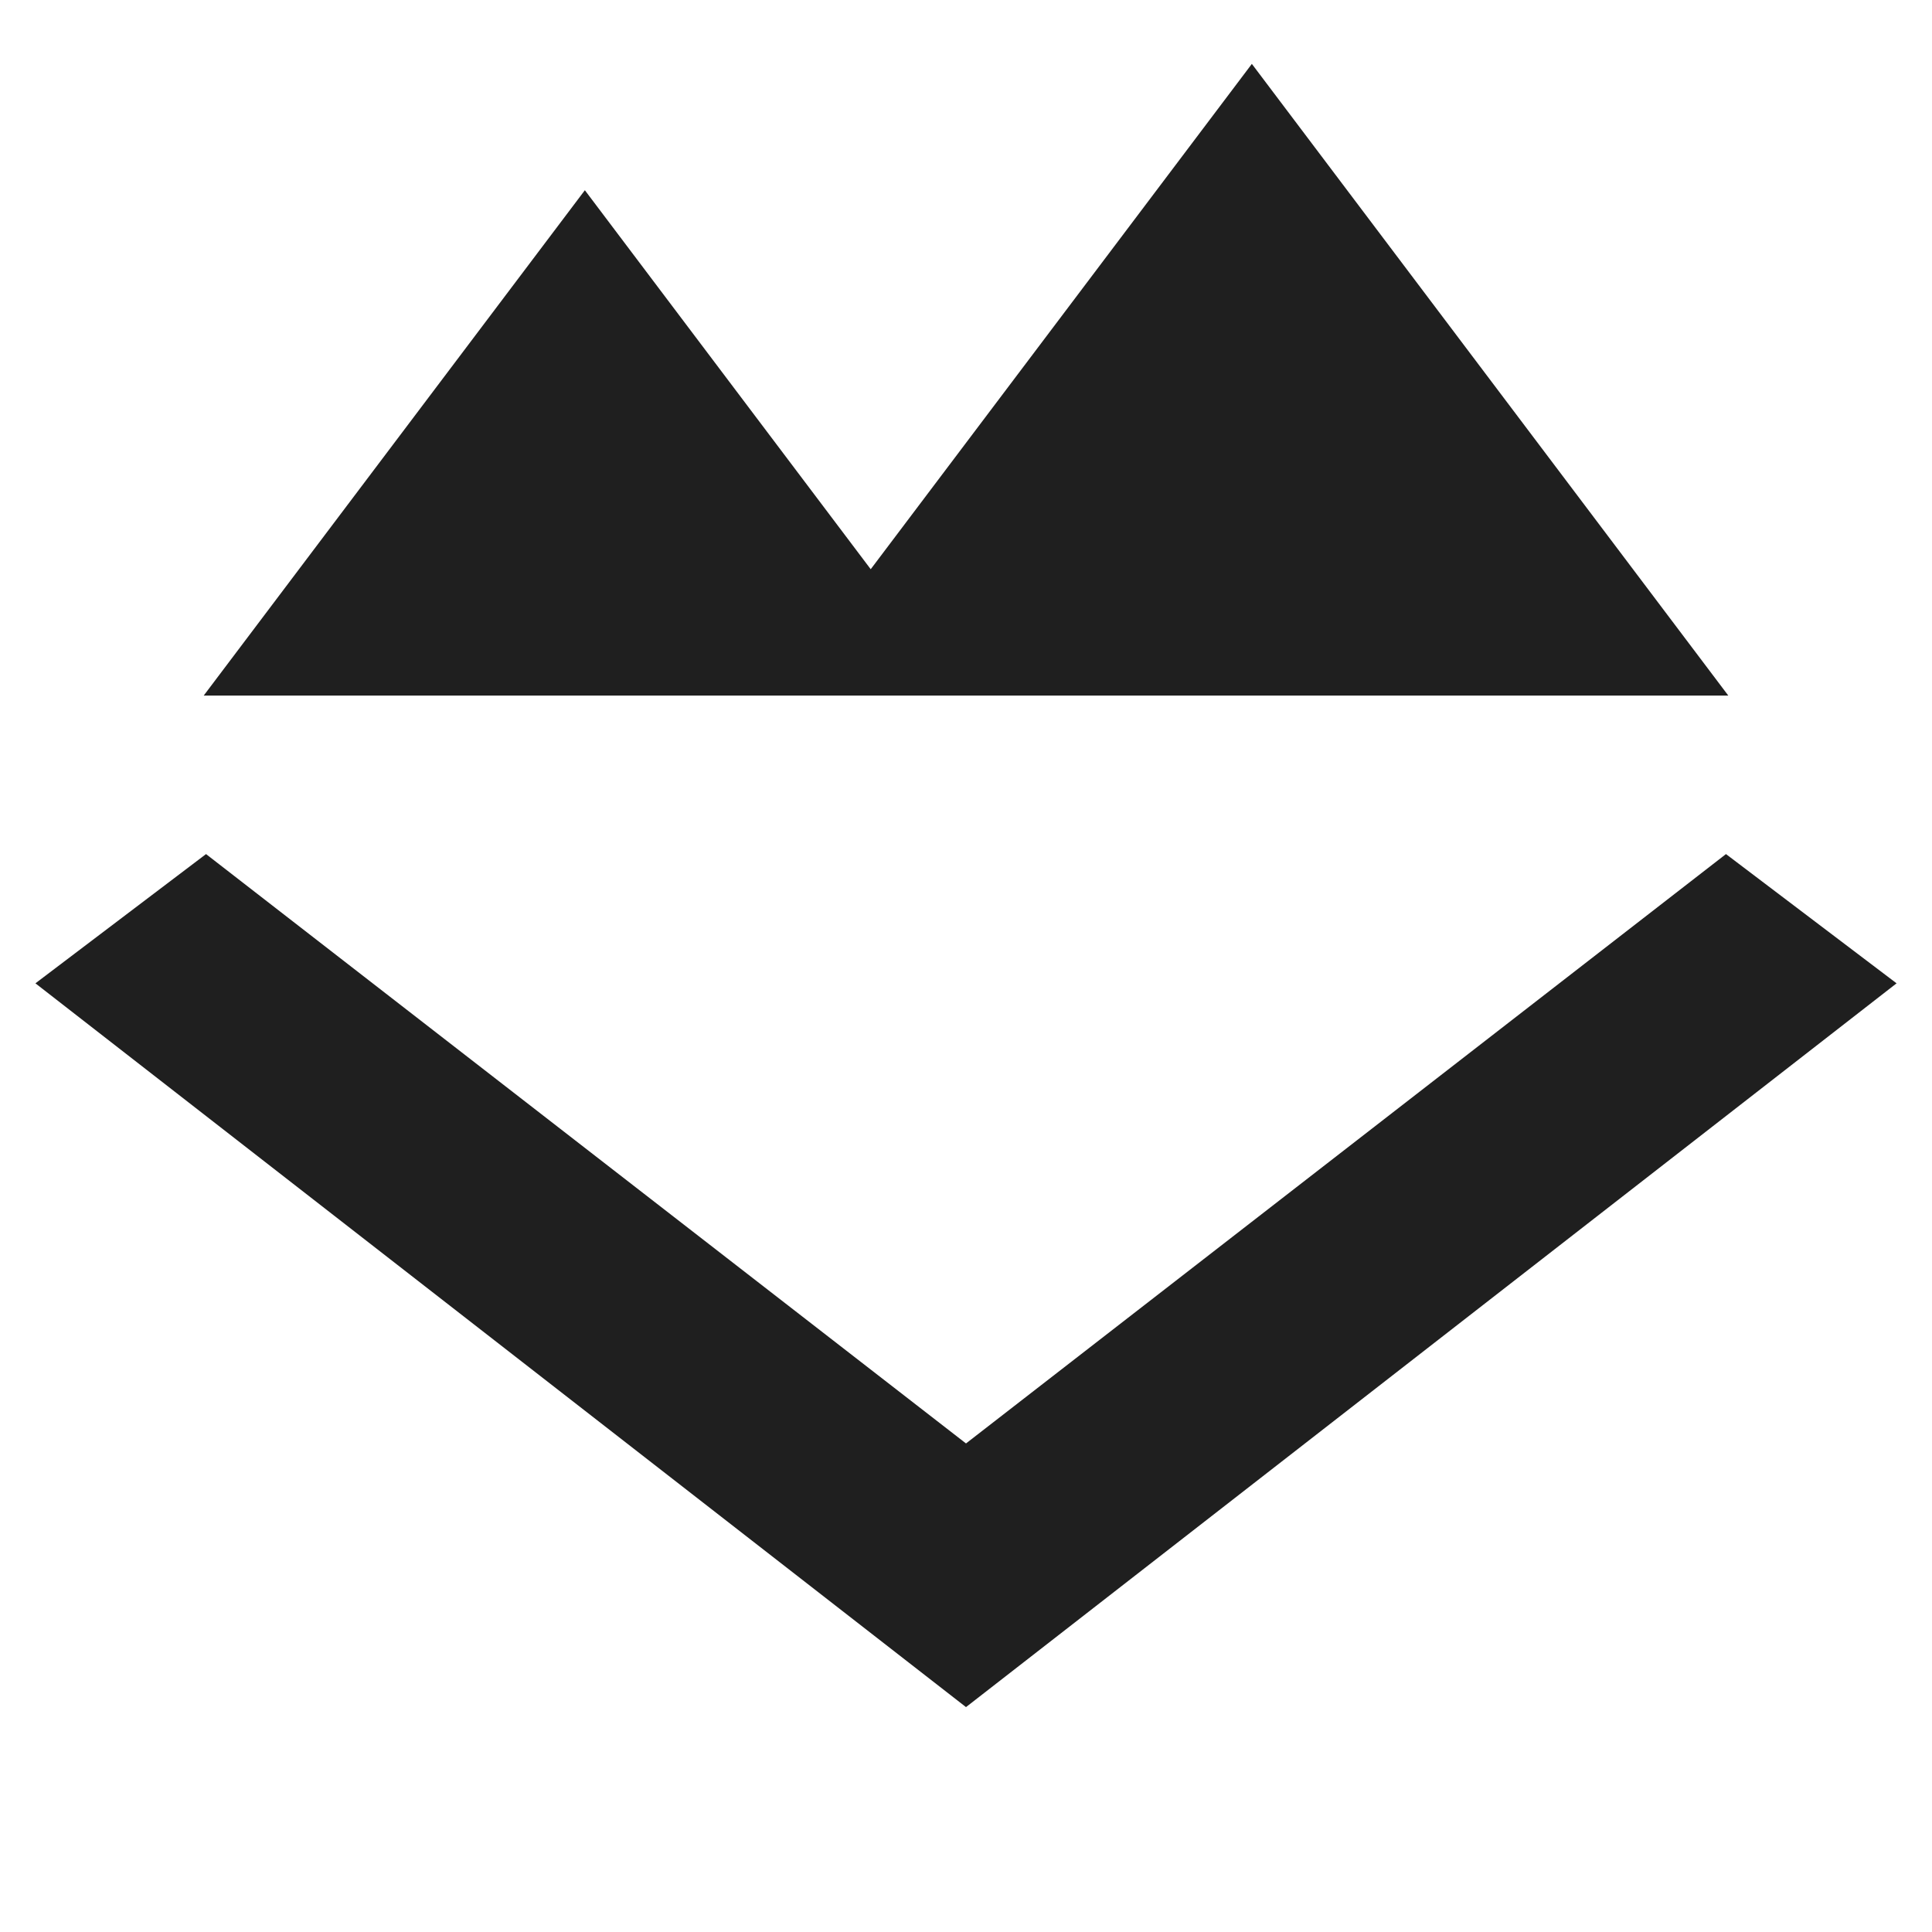 <?xml version="1.0" encoding="UTF-8" standalone="no"?>
<svg
   height="24"
   viewBox="0 -960 960 960"
   width="24"
   fill="#1f1f1f"
   version="1.1"
   id="svg4"
   sodipodi:docname="picure_overlay_24dp.svg"
   xml:space="preserve"
   inkscape:version="1.2.2 (b0a8486541, 2022-12-01)"
   inkscape:export-filename="wip.svg"
   inkscape:export-xdpi="96"
   inkscape:export-ydpi="96"
   xmlns:inkscape="http://www.inkscape.org/namespaces/inkscape"
   xmlns:sodipodi="http://sodipodi.sourceforge.net/DTD/sodipodi-0.dtd"
   xmlns="http://www.w3.org/2000/svg"
   xmlns:svg="http://www.w3.org/2000/svg"><defs
     id="defs8"><inkscape:perspective
       sodipodi:type="inkscape:persp3d"
       inkscape:vp_x="0 : 480 : 1"
       inkscape:vp_y="0 : 1000 : 0"
       inkscape:vp_z="960 : 480 : 1"
       inkscape:persp3d-origin="480 : 320 : 1"
       id="perspective902" /></defs><sodipodi:namedview
     id="namedview6"
     pagecolor="#ffffff"
     bordercolor="#000000"
     borderopacity="0.25"
     inkscape:showpageshadow="2"
     inkscape:pageopacity="0.0"
     inkscape:pagecheckerboard="0"
     inkscape:deskcolor="#d1d1d1"
     showgrid="false"
     inkscape:zoom="3.4593635"
     inkscape:cx="-29.918799"
     inkscape:cy="43.938719"
     inkscape:window-width="1221"
     inkscape:window-height="628"
     inkscape:window-x="26"
     inkscape:window-y="23"
     inkscape:window-maximized="0"
     inkscape:current-layer="layer2" /><g
     inkscape:groupmode="layer"
     id="layer1"
     inkscape:label="overlay"
     style="display:inline" /><g
     inkscape:groupmode="layer"
     id="layer2"
     inkscape:label="picture"
     style="display:inline"><path
       d="M 480,-111.748 17.602,-471.391 102.375,-535.613 480,-242.761 l 377.625,-292.852 84.773,64.222 z"
       id="path384"
       style="display:inline;fill:#1f1f1f;stroke-width:1.284"
       inkscape:label="overlay"
       sodipodi:nodetypes="ccccccc" /><path
       d="M 101.228,-614.383 H 858.772 L 622.039,-928.252 432.654,-677.157 290.614,-865.478 Z"
       style="stroke-width:1.554;stroke-dasharray:none"
       id="path1178" /></g></svg>
